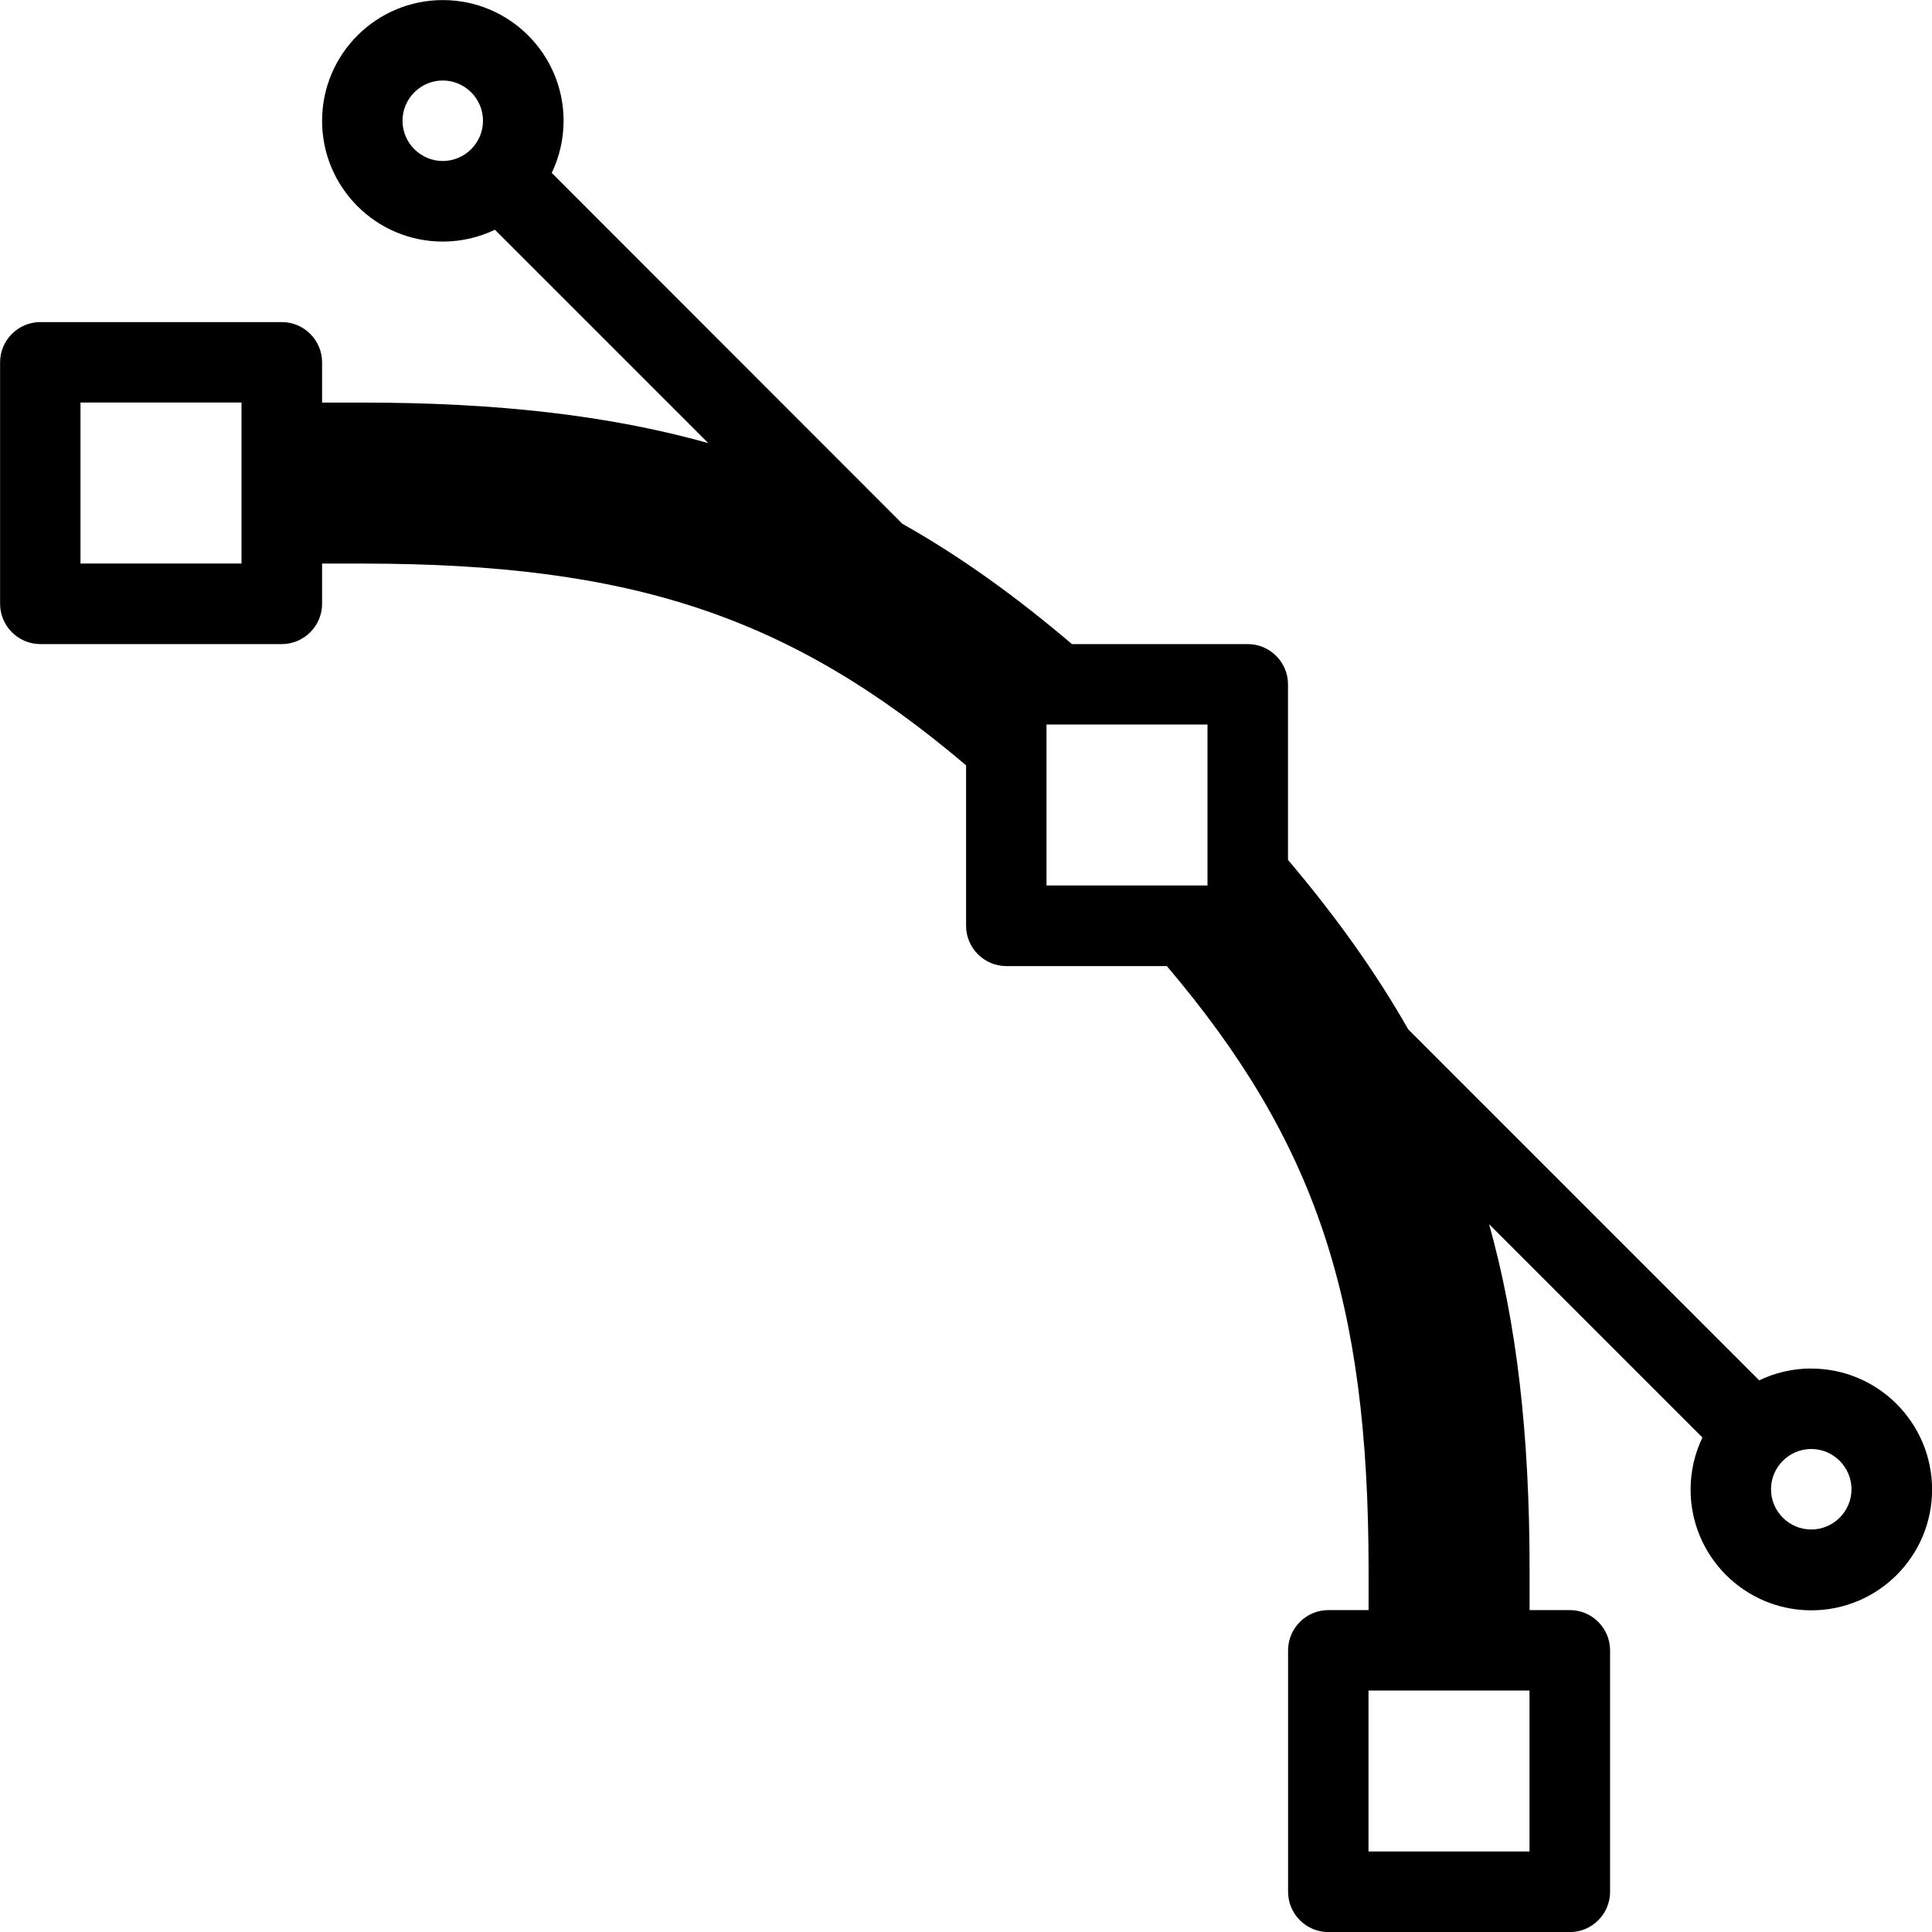 <!-- Generated by IcoMoon.io -->
<svg version="1.1" xmlns="http://www.w3.org/2000/svg" width="24" height="24" viewBox="0 0 24 24">
<path d="M22.5 17c-0.231 0-0.45 0.053-0.647 0.147l-4.359-4.359c-0.4-0.703-0.891-1.394-1.494-2.106v-2.181c0-0.275-0.225-0.5-0.5-0.5h-2.184c-0.709-0.603-1.4-1.097-2.106-1.494l-4.356-4.359c0.094-0.197 0.147-0.416 0.147-0.647 0-0.828-0.672-1.5-1.5-1.5s-1.5 0.672-1.5 1.5 0.672 1.5 1.5 1.5c0.231 0 0.45-0.053 0.647-0.147l2.65 2.65c-1.231-0.344-2.616-0.503-4.297-0.503h-0.5v-0.5c0-0.275-0.225-0.5-0.5-0.5h-3c-0.275 0-0.5 0.225-0.5 0.5v3c0 0.275 0.225 0.5 0.5 0.5h3c0.275 0 0.5-0.225 0.5-0.5v-0.5h0.5c3.35 0 5.319 0.656 7.5 2.506v1.994c0 0.275 0.225 0.5 0.5 0.5h1.994c1.85 2.181 2.506 4.15 2.506 7.5v0.5h-0.5c-0.275 0-0.5 0.225-0.5 0.5v3c0 0.275 0.225 0.5 0.5 0.5h3c0.275 0 0.5-0.225 0.5-0.5v-3c0-0.275-0.225-0.5-0.5-0.5h-0.5v-0.5c0-1.681-0.159-3.066-0.503-4.294l2.65 2.65c-0.094 0.197-0.147 0.416-0.147 0.647 0 0.828 0.672 1.5 1.5 1.5s1.5-0.672 1.5-1.5-0.672-1.503-1.5-1.503zM3 7h-2v-2h2v2zM19 23h-2v-2h2v2zM5.5 2c-0.275 0-0.5-0.225-0.5-0.5s0.225-0.5 0.5-0.5 0.5 0.225 0.5 0.5-0.225 0.5-0.5 0.5zM13 9h2v2h-2v-2zM22.5 19c-0.275 0-0.5-0.225-0.5-0.5s0.225-0.5 0.5-0.5 0.5 0.225 0.5 0.5-0.225 0.5-0.5 0.5z"></path>
</svg>
